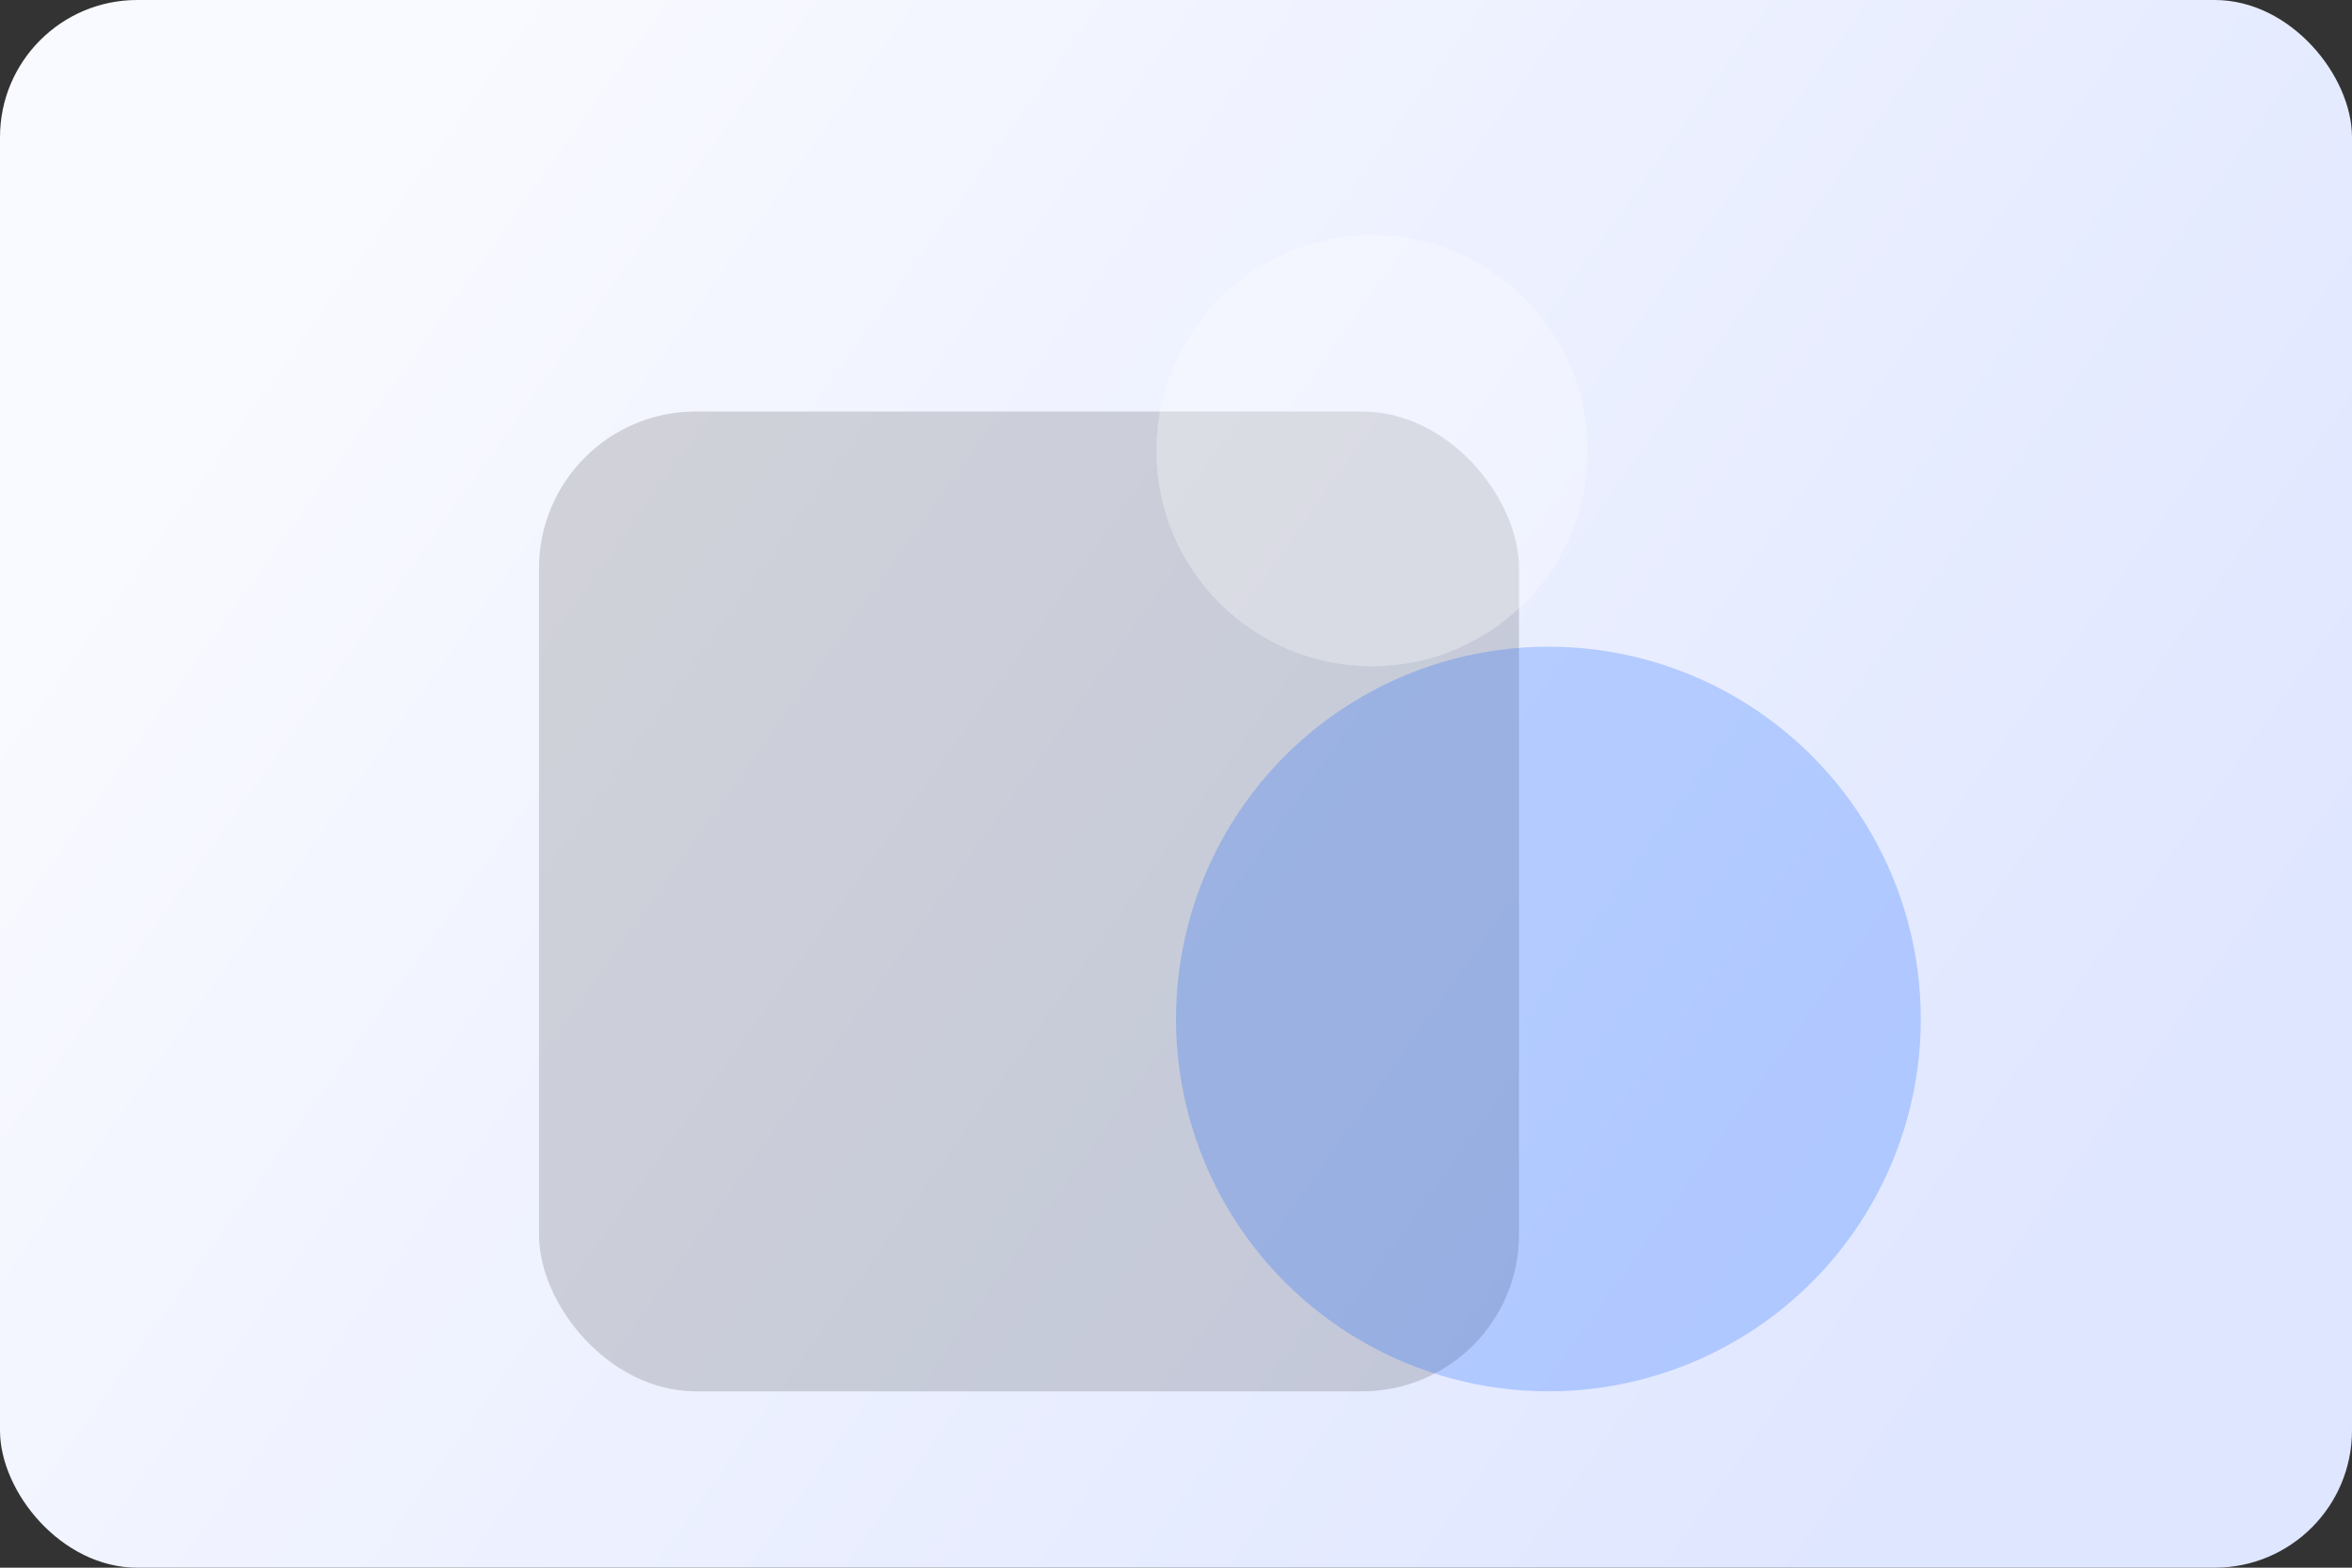 <svg width="480" height="320" viewBox="0 0 480 320" fill="none" xmlns="http://www.w3.org/2000/svg">
  <rect x="0" y="0" width="480" height="320" fill="#333333" stroke="none"/>
  <rect width="480" height="320" rx="28" fill="url(#paint0)"/>
  <rect x="110" y="84" width="200" height="200" rx="32" fill="rgba(18,18,18,0.16)"/>
  <circle cx="316" cy="208" r="76" fill="rgba(15,98,254,0.24)"/>
  <circle cx="280" cy="92" r="44" fill="rgba(255,255,255,0.3)"/>
  <defs>
    <linearGradient id="paint0" x1="64" y1="48" x2="400" y2="288" gradientUnits="userSpaceOnUse">
      <stop stop-color="#F9FAFF"/>
      <stop offset="1" stop-color="#DFE6FF"/>
    </linearGradient>
  </defs>
</svg>
